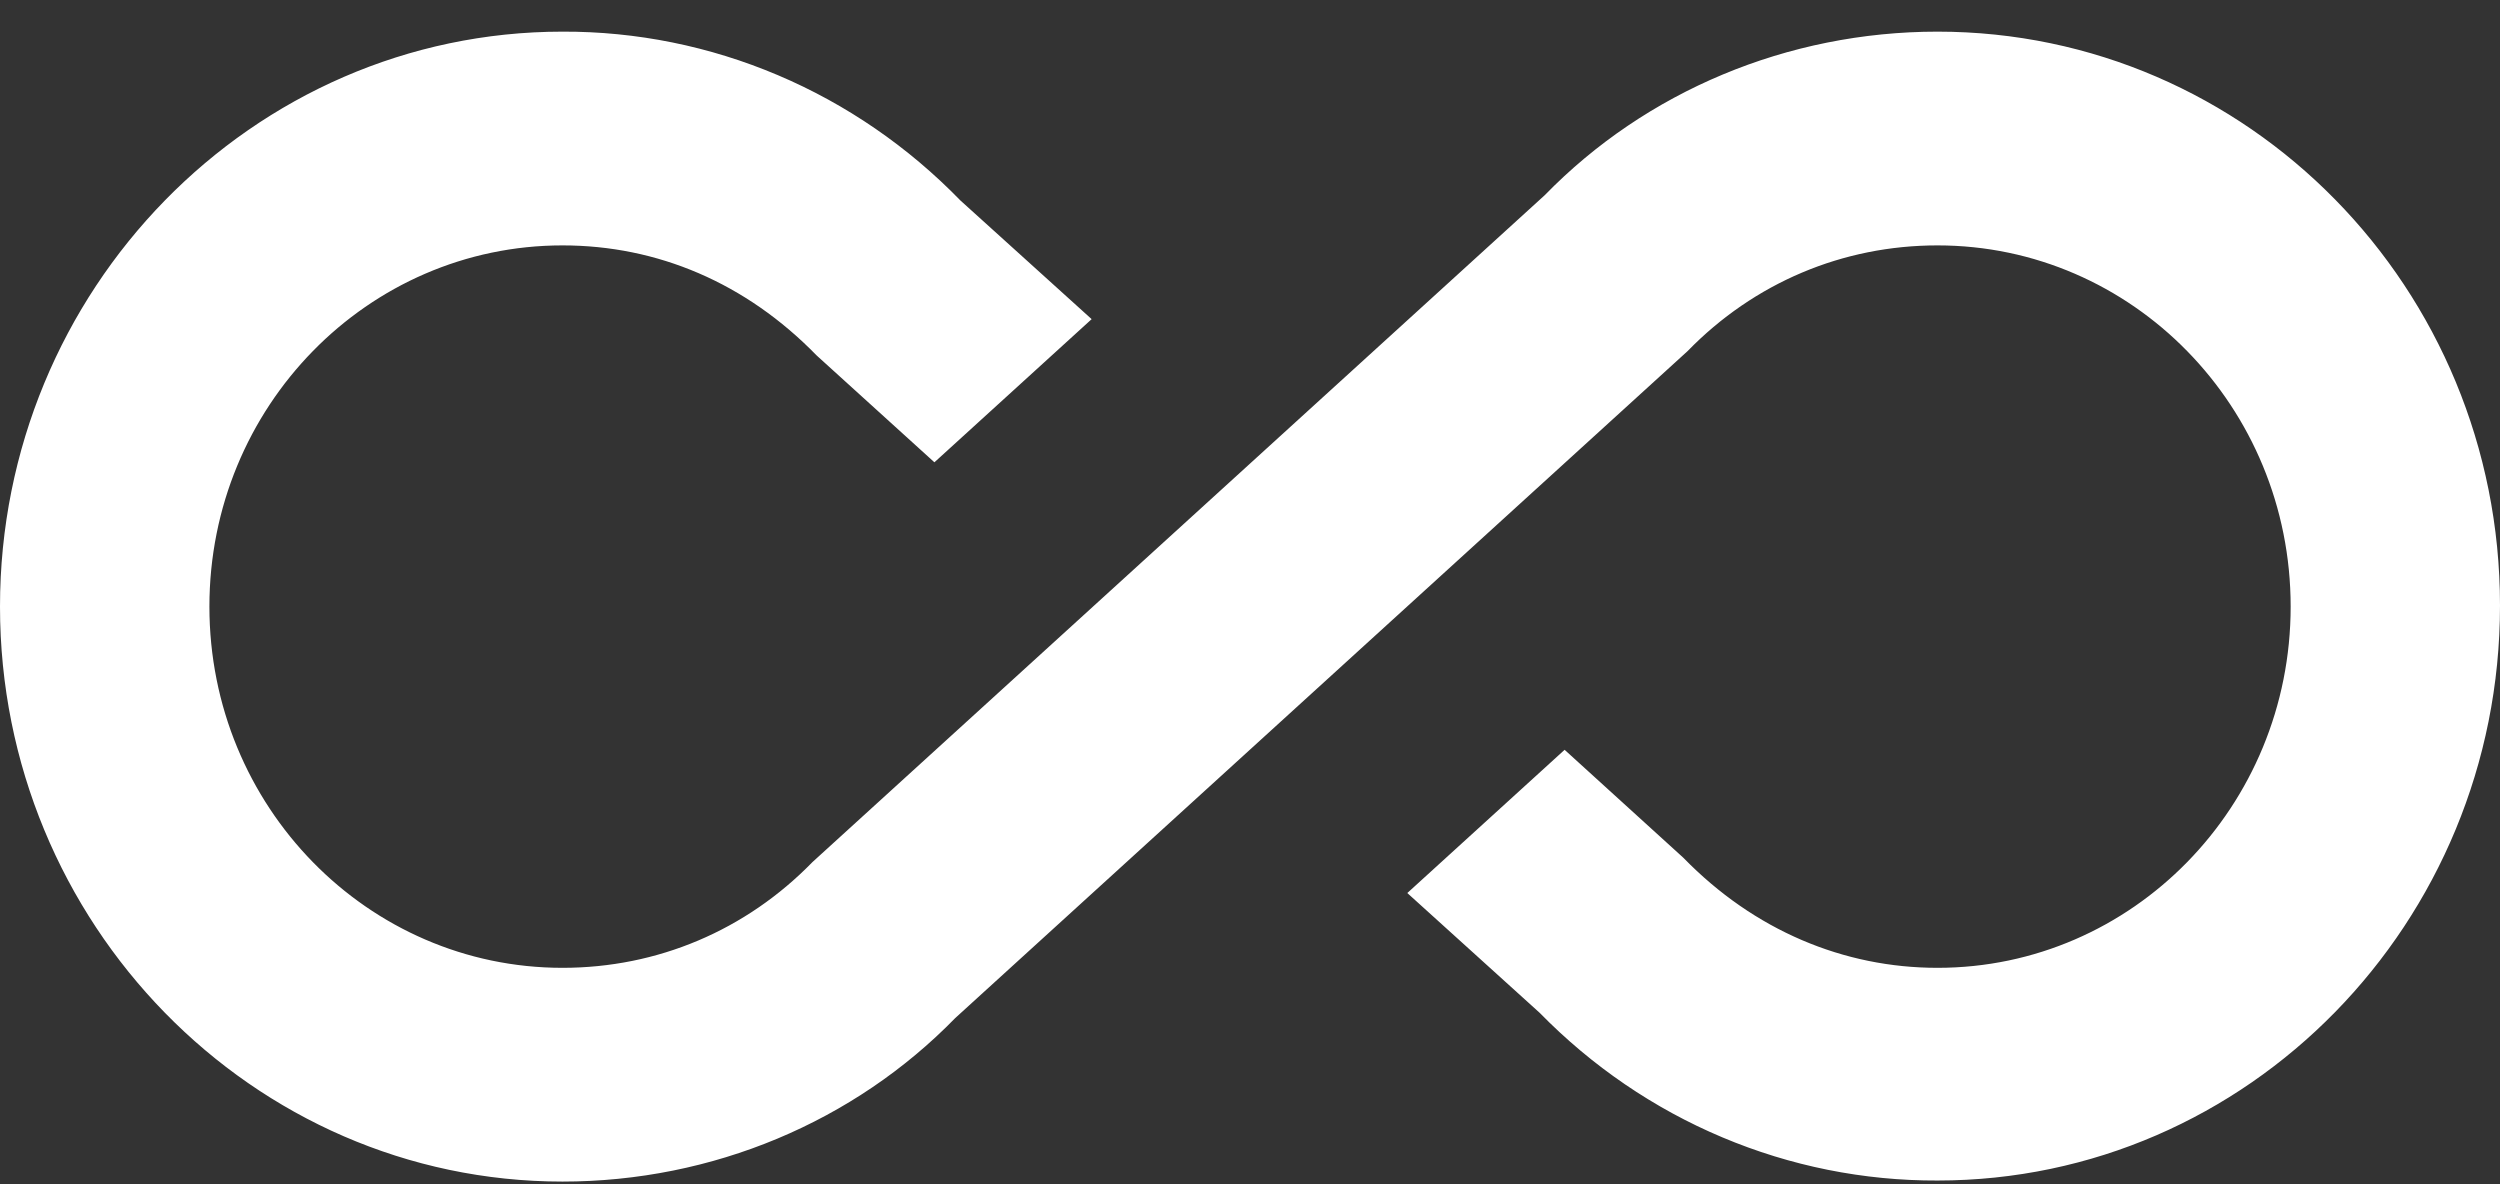 <svg width="38" height="18" viewBox="0 0 38 18" fill="none" xmlns="http://www.w3.org/2000/svg">
<rect x="0" y="0" width="38" height="18" fill="#333333" stroke="none"/>
<path d="M29.45 0.481C27.17 0.481 25.017 1.39 23.481 2.966L12.35 13.103C11.337 14.143 9.991 14.711 8.55 14.711C5.589 14.711 3.183 12.258 3.183 9.22C3.183 6.183 5.589 3.73 8.55 3.73C9.991 3.73 11.337 4.298 12.413 5.403L14.203 7.027L16.593 4.851L14.598 3.047C13.805 2.231 12.863 1.583 11.825 1.143C10.786 0.702 9.673 0.477 8.55 0.481C3.832 0.481 0 4.412 0 9.22C0 14.029 3.832 17.96 8.55 17.96C10.83 17.96 12.983 17.051 14.519 15.475L25.65 5.338C26.663 4.298 28.009 3.73 29.45 3.73C32.411 3.73 34.818 6.183 34.818 9.22C34.818 12.258 32.411 14.711 29.45 14.711C28.025 14.711 26.663 14.143 25.587 13.038L23.782 11.397L21.391 13.574L23.402 15.394C24.197 16.206 25.14 16.85 26.178 17.287C27.216 17.725 28.328 17.948 29.45 17.944C34.168 17.944 38 14.029 38 9.204C38 4.379 34.168 0.481 29.45 0.481V0.481Z" fill="white"/>
</svg>
